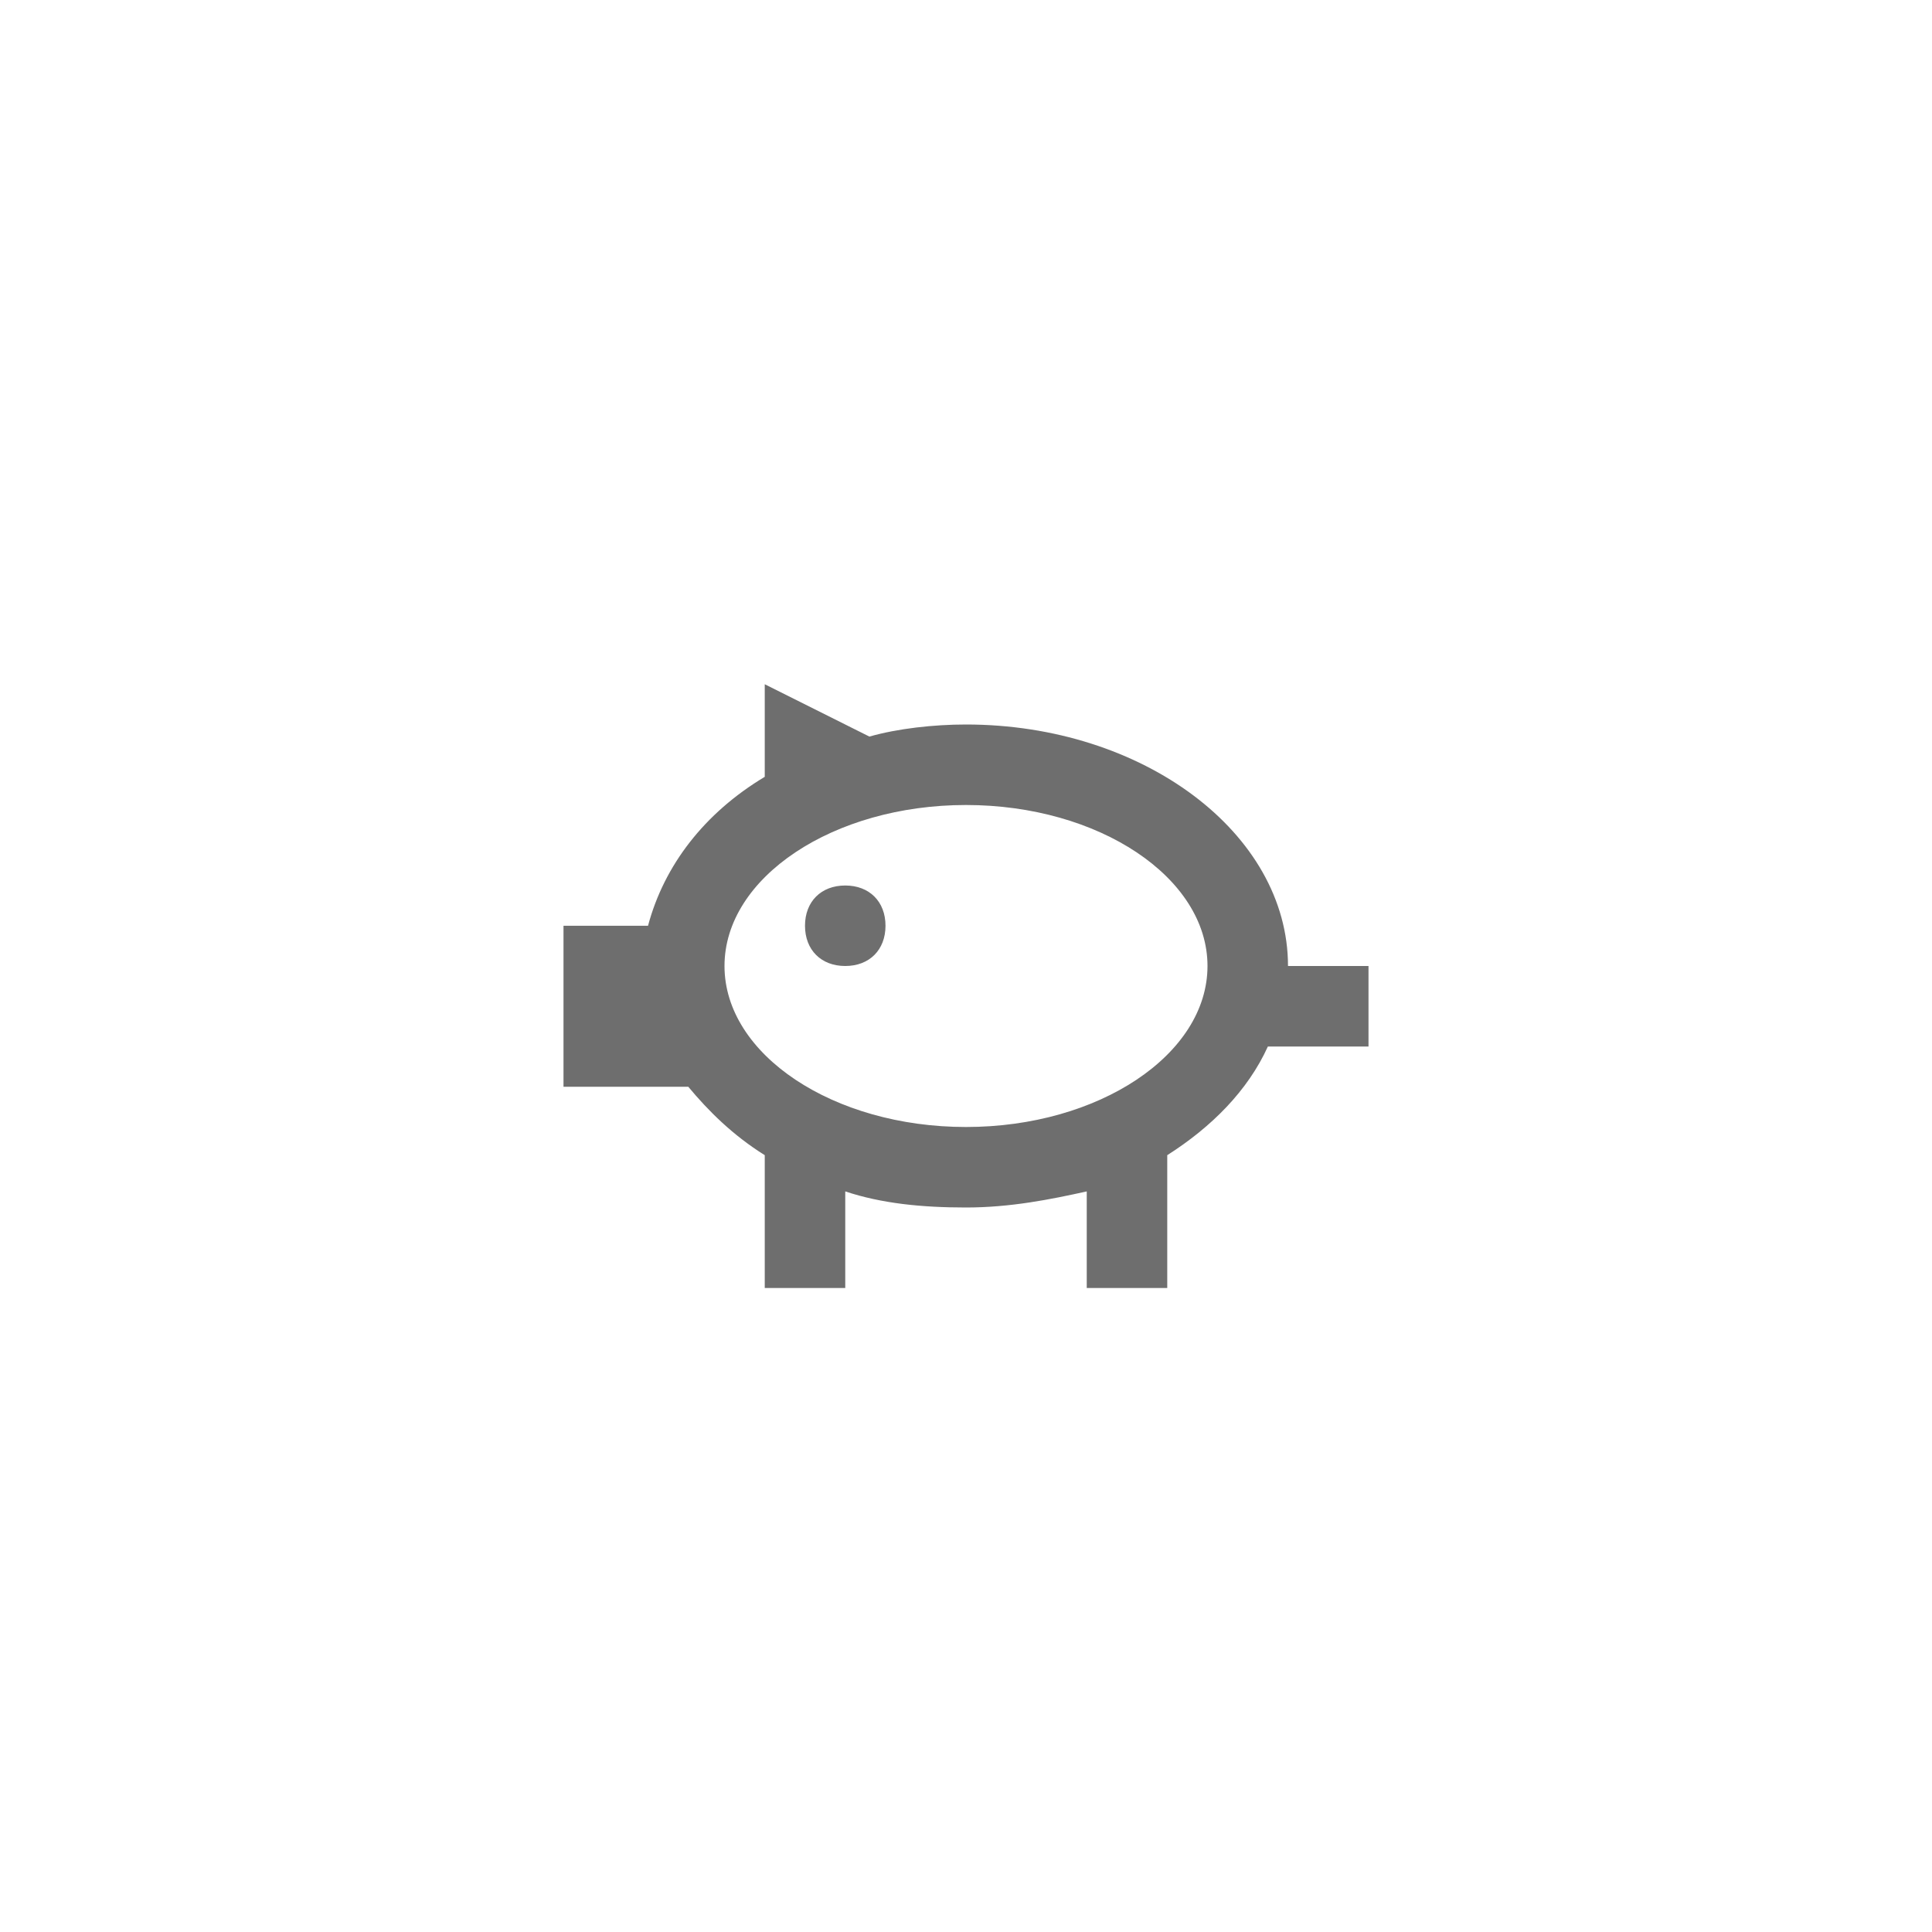 <svg xmlns="http://www.w3.org/2000/svg" viewBox="0 0 24 24" fill="#6e6e6e"><path transform="scale(0.5) translate(12 12)" d="M9 12C8.4 12 8 11.6 8 11S8.4 10 9 10 10 10.4 10 11 9.6 12 9 12M22 12H20C20 8.7 16.4 6 12 6C11.2 6 10.3 6.1 9.6 6.3L7 5V7.3C5.5 8.2 4.5 9.5 4.1 11H2V15H5.1C5.6 15.6 6.2 16.2 7 16.7V20H9V17.6C9.9 17.9 10.9 18 12 18S14.1 17.8 15 17.6V20H17V16.7C18.1 16 19 15.1 19.5 14H22V12M12 16C8.7 16 6 14.2 6 12S8.7 8 12 8 18 9.8 18 12 15.3 16 12 16Z"/></svg>